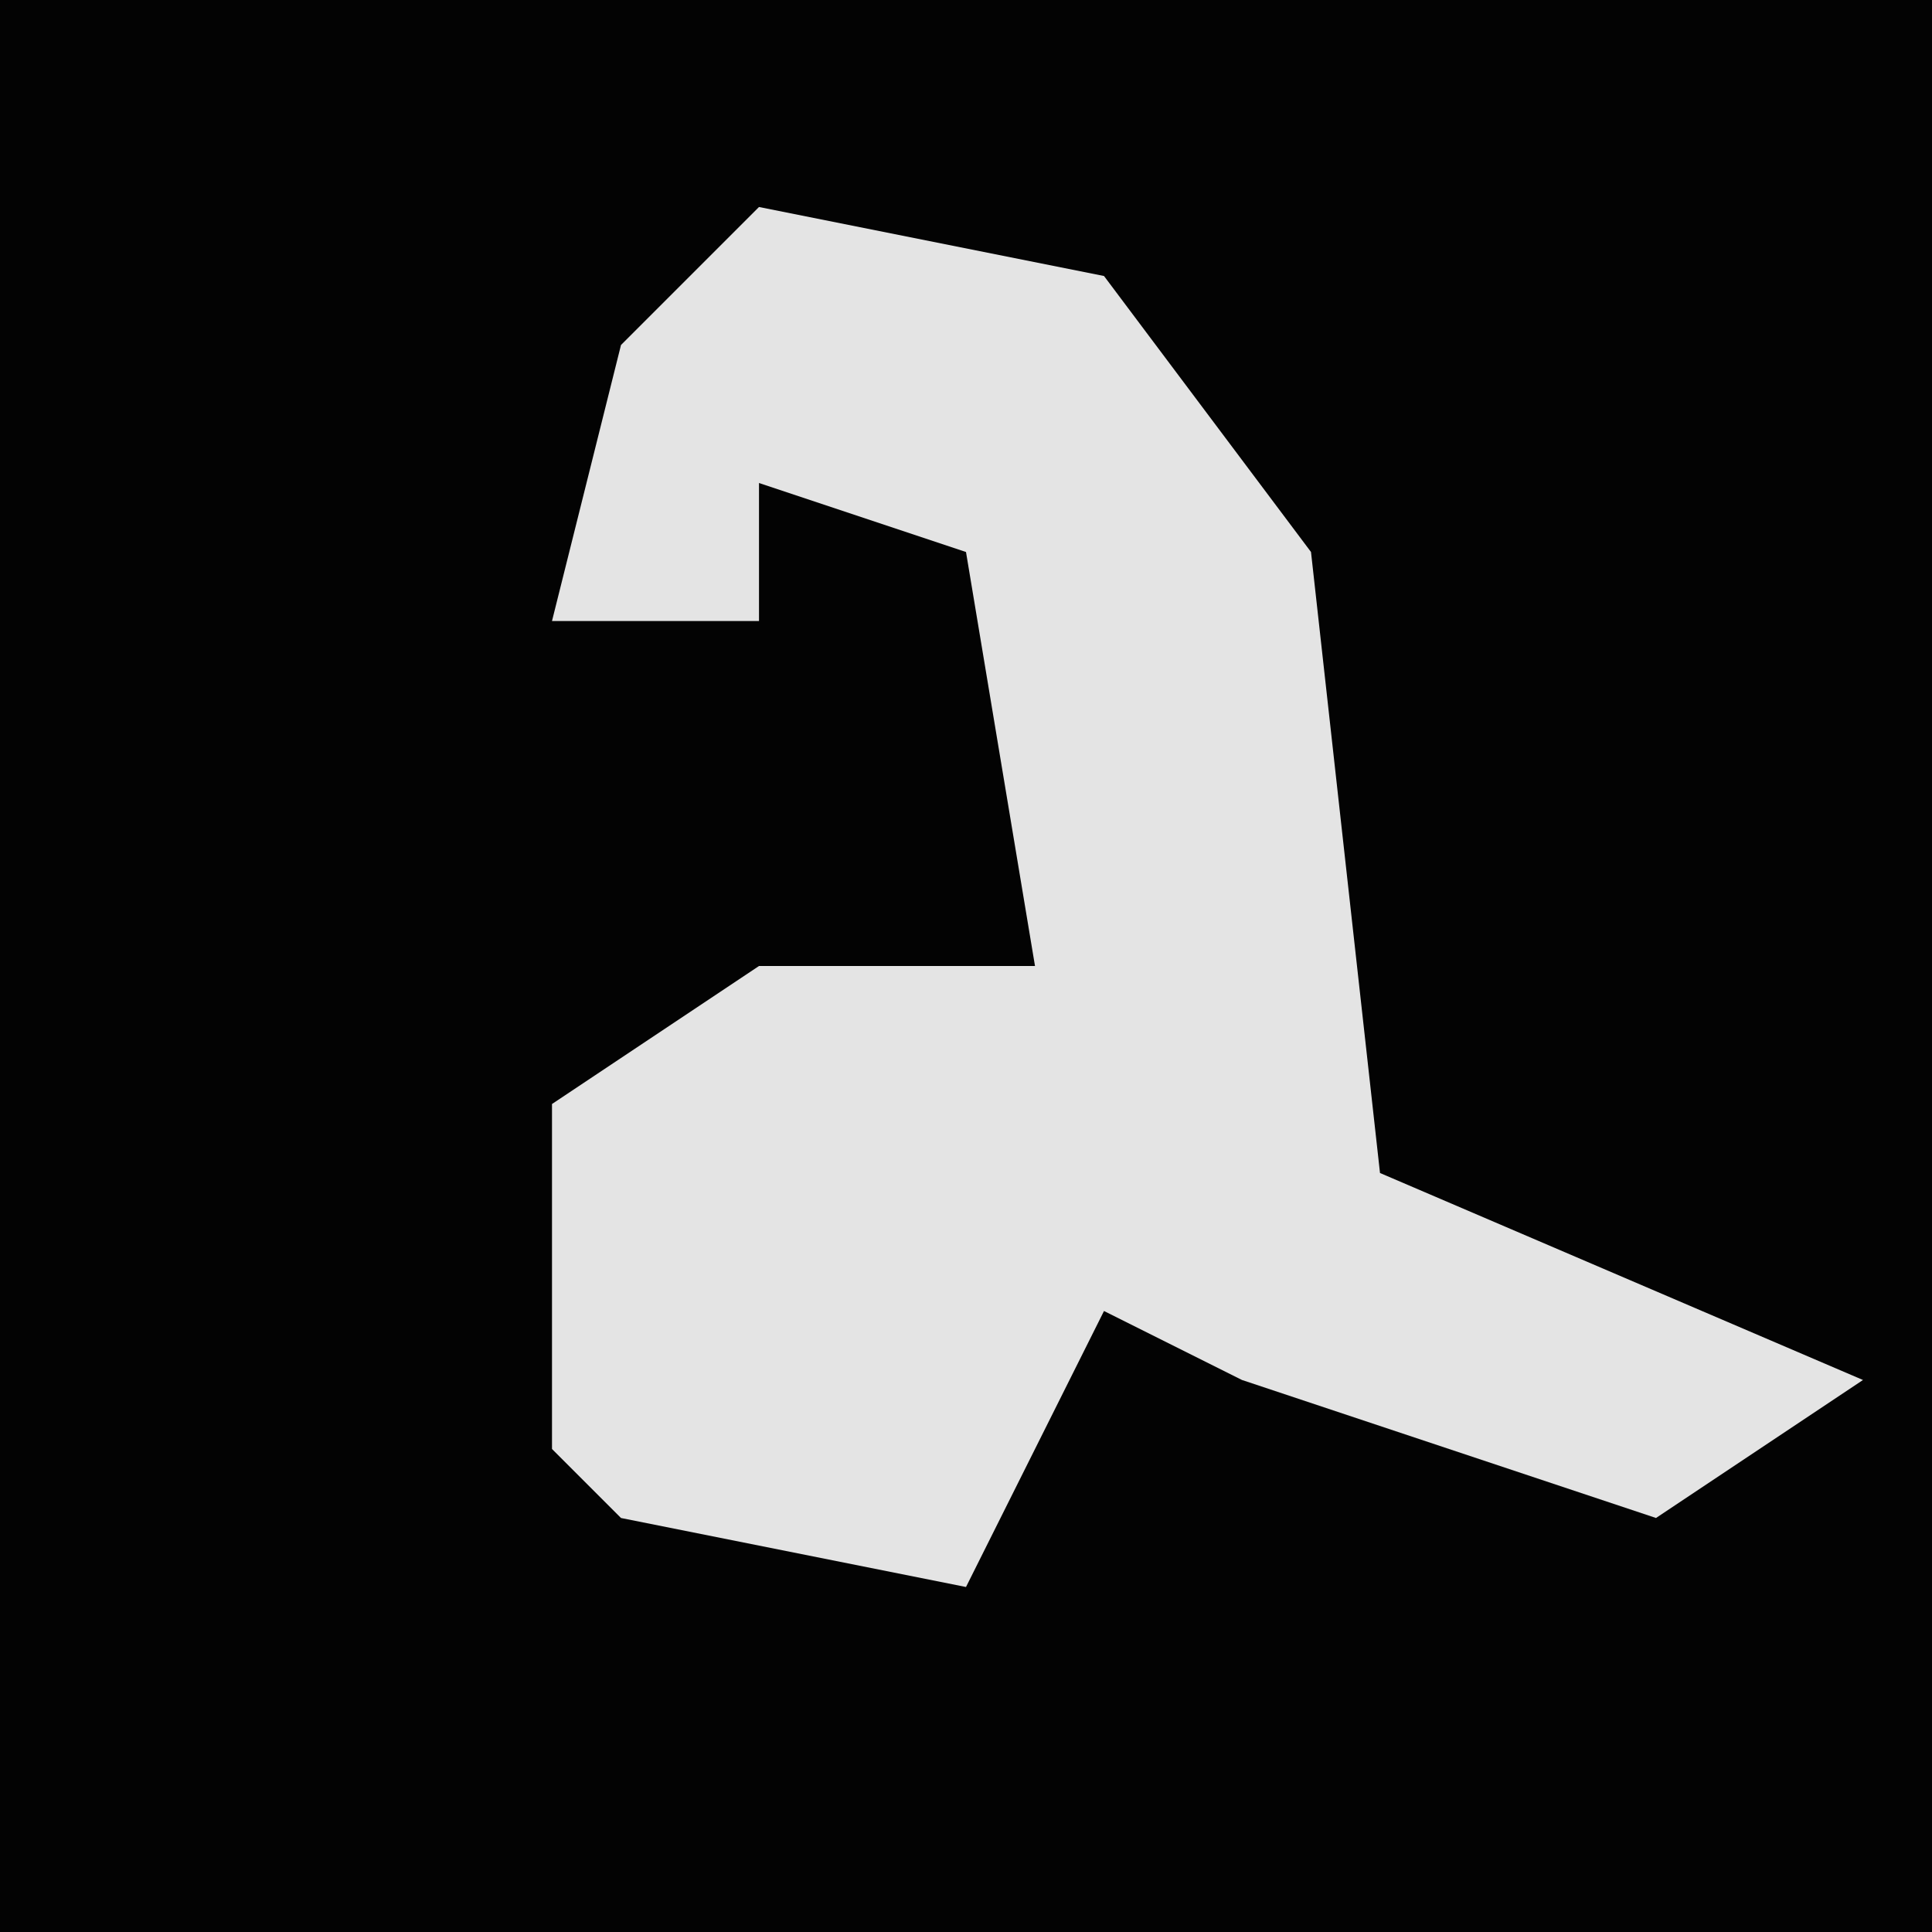 <?xml version="1.0" encoding="UTF-8"?>
<svg version="1.1" xmlns="http://www.w3.org/2000/svg" width="28" height="28">
<path d="M0,0 L28,0 L28,28 L0,28 Z " fill="#030303" transform="translate(0,0)"/>
<path d="M0,0 L5,1 L8,5 L9,14 L16,17 L13,19 L7,17 L5,16 L3,20 L-2,19 L-3,18 L-3,13 L0,11 L4,11 L3,5 L0,4 L0,6 L-3,6 L-2,2 Z " fill="#E4E4E4" transform="translate(11,3)"/>
</svg>

